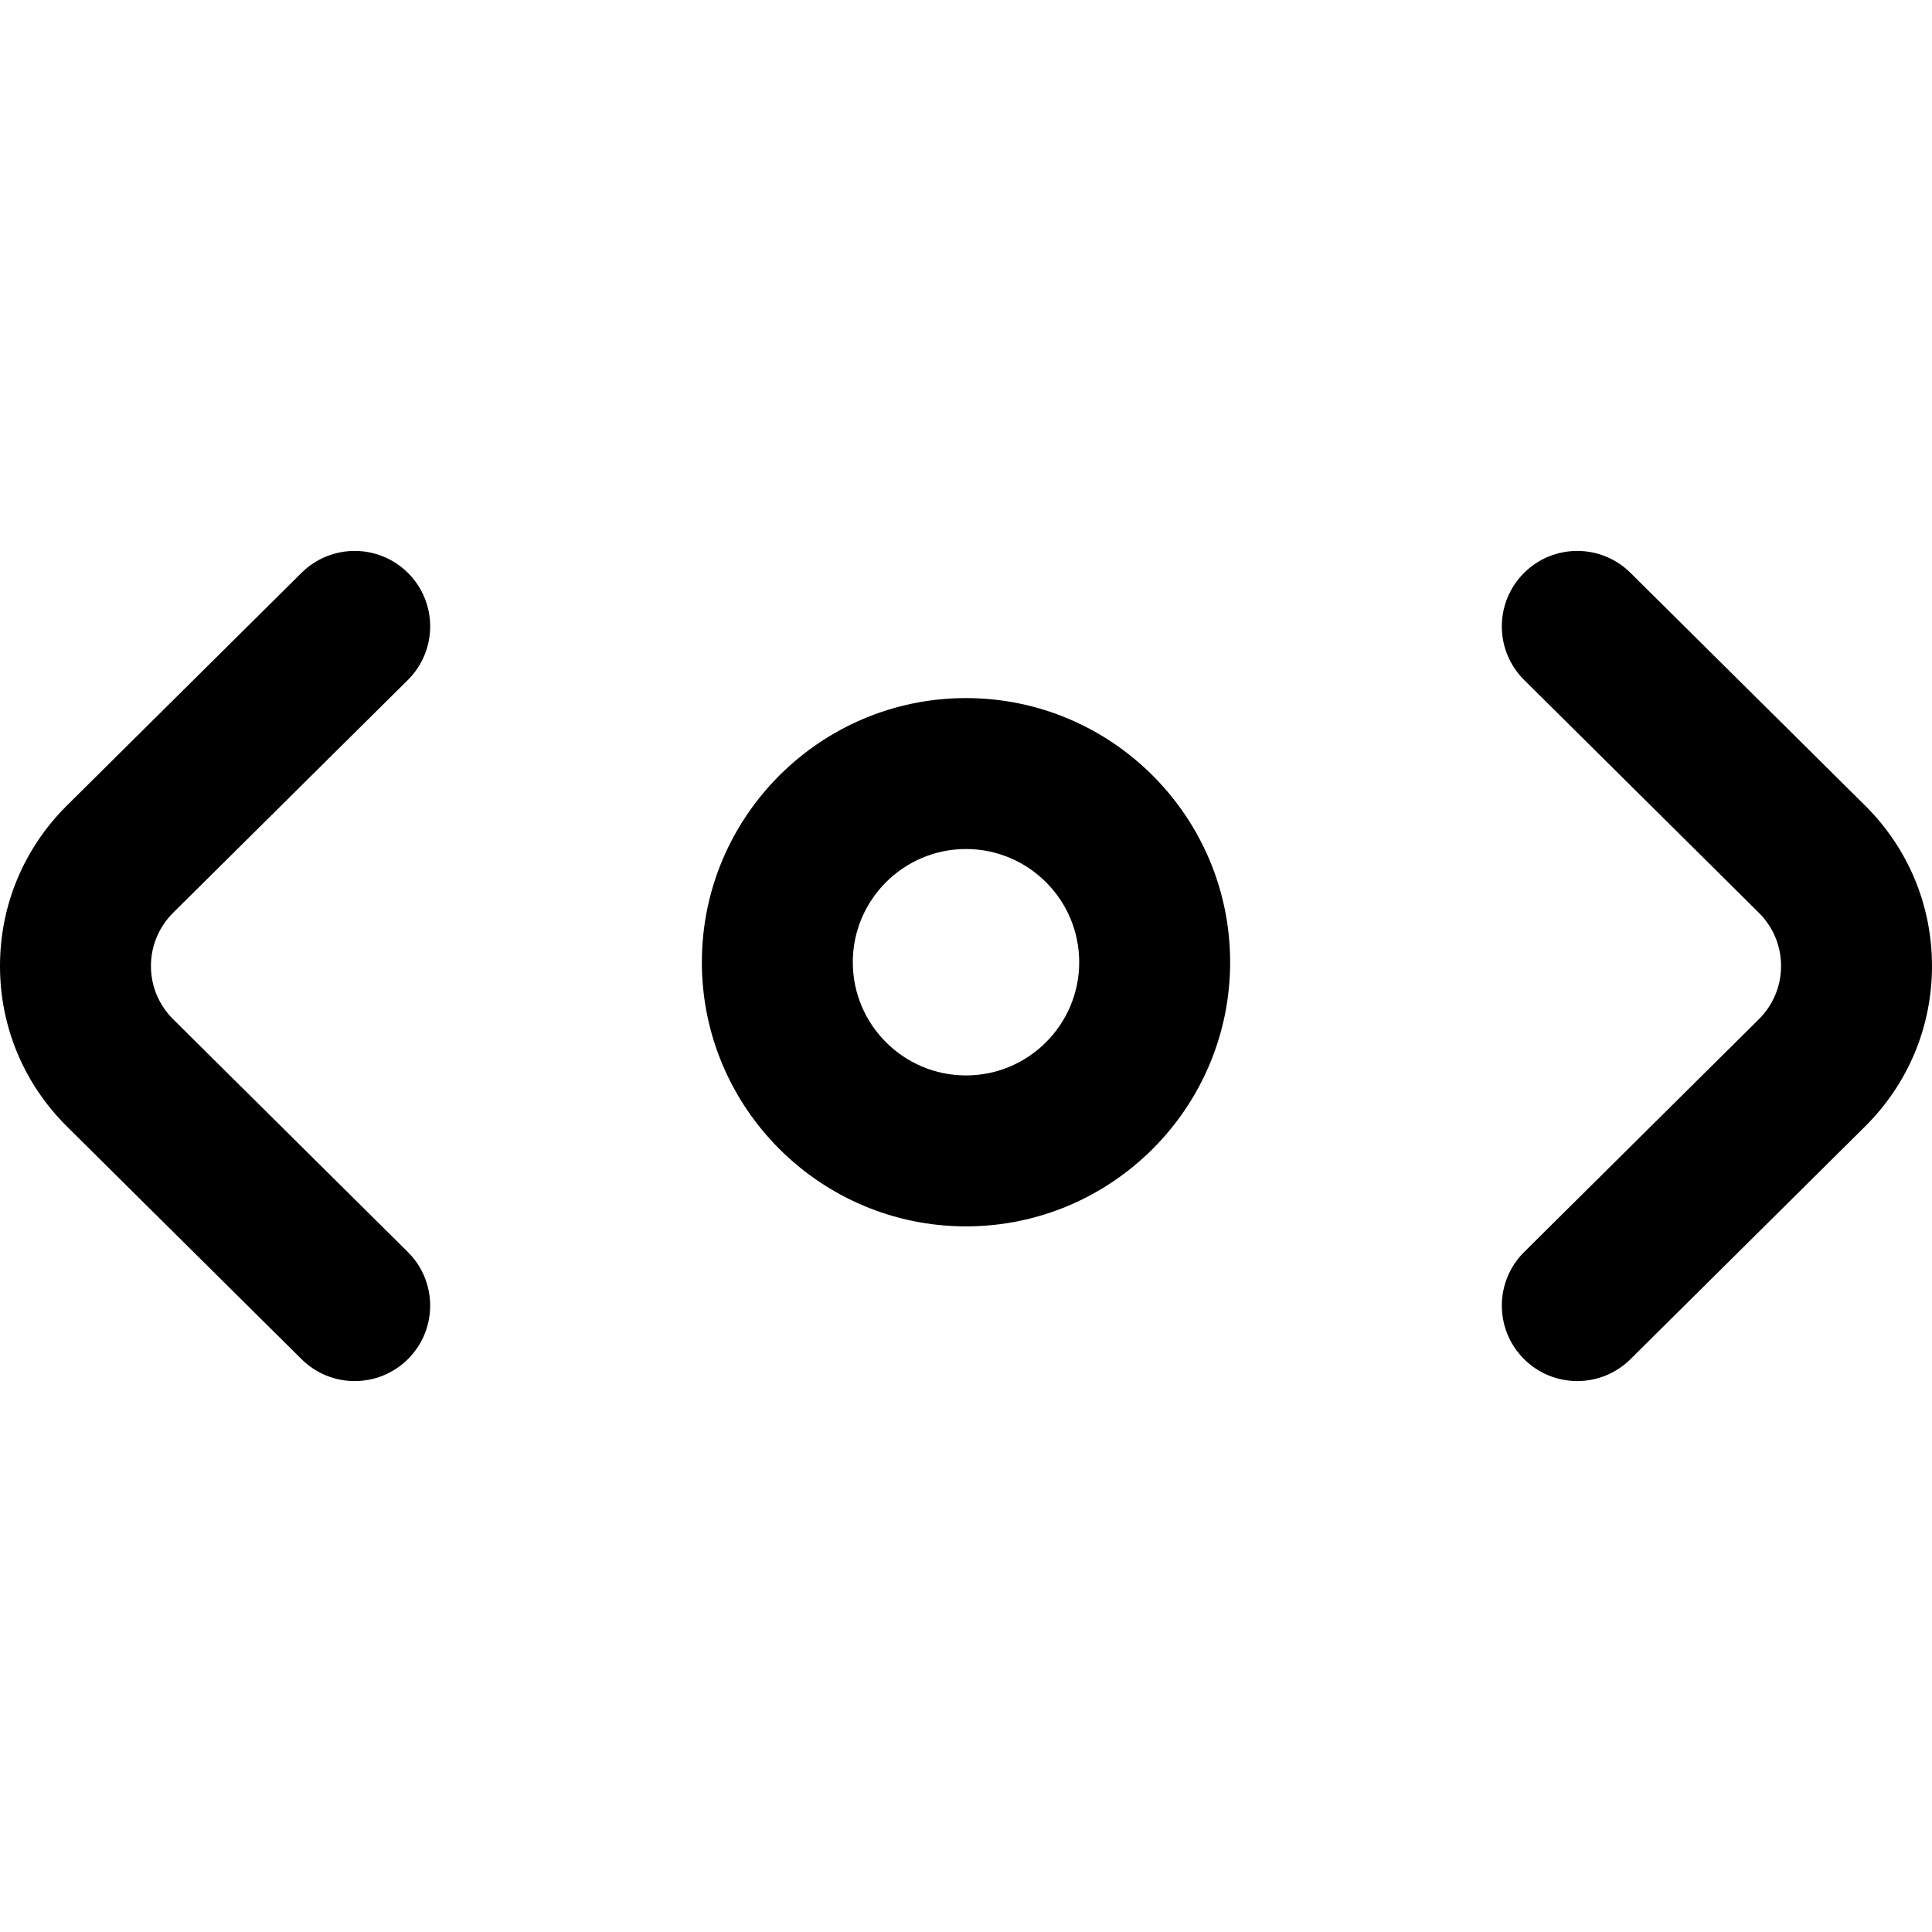 <?xml version="1.0" encoding="iso-8859-1"?>
<!-- Generator: Adobe Illustrator 18.0.0, SVG Export Plug-In . SVG Version: 6.00 Build 0)  -->
<!DOCTYPE svg PUBLIC "-//W3C//DTD SVG 1.1//EN" "http://www.w3.org/Graphics/SVG/1.1/DTD/svg11.dtd">
<svg xmlns="http://www.w3.org/2000/svg" xmlns:xlink="http://www.w3.org/1999/xlink" version="1.1" id="Layer_1" x="0px" y="0px" viewBox="0 0 512 512" style="enable-background:new 0 0 512 512;" xml:space="preserve" width="512" height="512">
<path d="M93.999,366c-5.091,0-10.183-1.932-14.083-5.8l-62.162-61.653C6.305,287.191,0,272.082,0,256.001  c0-16.082,6.305-31.192,17.754-42.547L79.916,151.8c7.844-7.779,20.509-7.725,28.284,0.116c7.778,7.843,7.727,20.506-0.116,28.284  l-62.162,61.653C42.103,245.641,40,250.666,40,256c0,5.335,2.103,10.359,5.922,14.146l62.162,61.653  c7.843,7.778,7.895,20.441,0.116,28.284C104.29,364.026,99.146,366,93.999,366z M432.084,360.2l62.162-61.653  C505.695,287.191,512,272.082,512,256.001c0-16.082-6.305-31.192-17.754-42.548L432.084,151.8  c-7.844-7.779-20.506-7.726-28.284,0.116c-7.778,7.843-7.727,20.506,0.116,28.284l62.162,61.653  C469.897,245.641,472,250.666,472,256c0,5.335-2.103,10.359-5.922,14.146L403.916,331.8c-7.843,7.778-7.895,20.441-0.116,28.284  c3.91,3.942,9.054,5.916,14.201,5.916C423.091,366,428.185,364.068,432.084,360.2z M326,255c0-38.598-31.402-70-70-70  s-70,31.402-70,70c0,38.598,31.402,70,70,70S326,293.598,326,255z M286,255c0,16.542-13.458,30-30,30s-30-13.458-30-30  s13.458-30,30-30S286,238.458,286,255z"/>



</svg>
